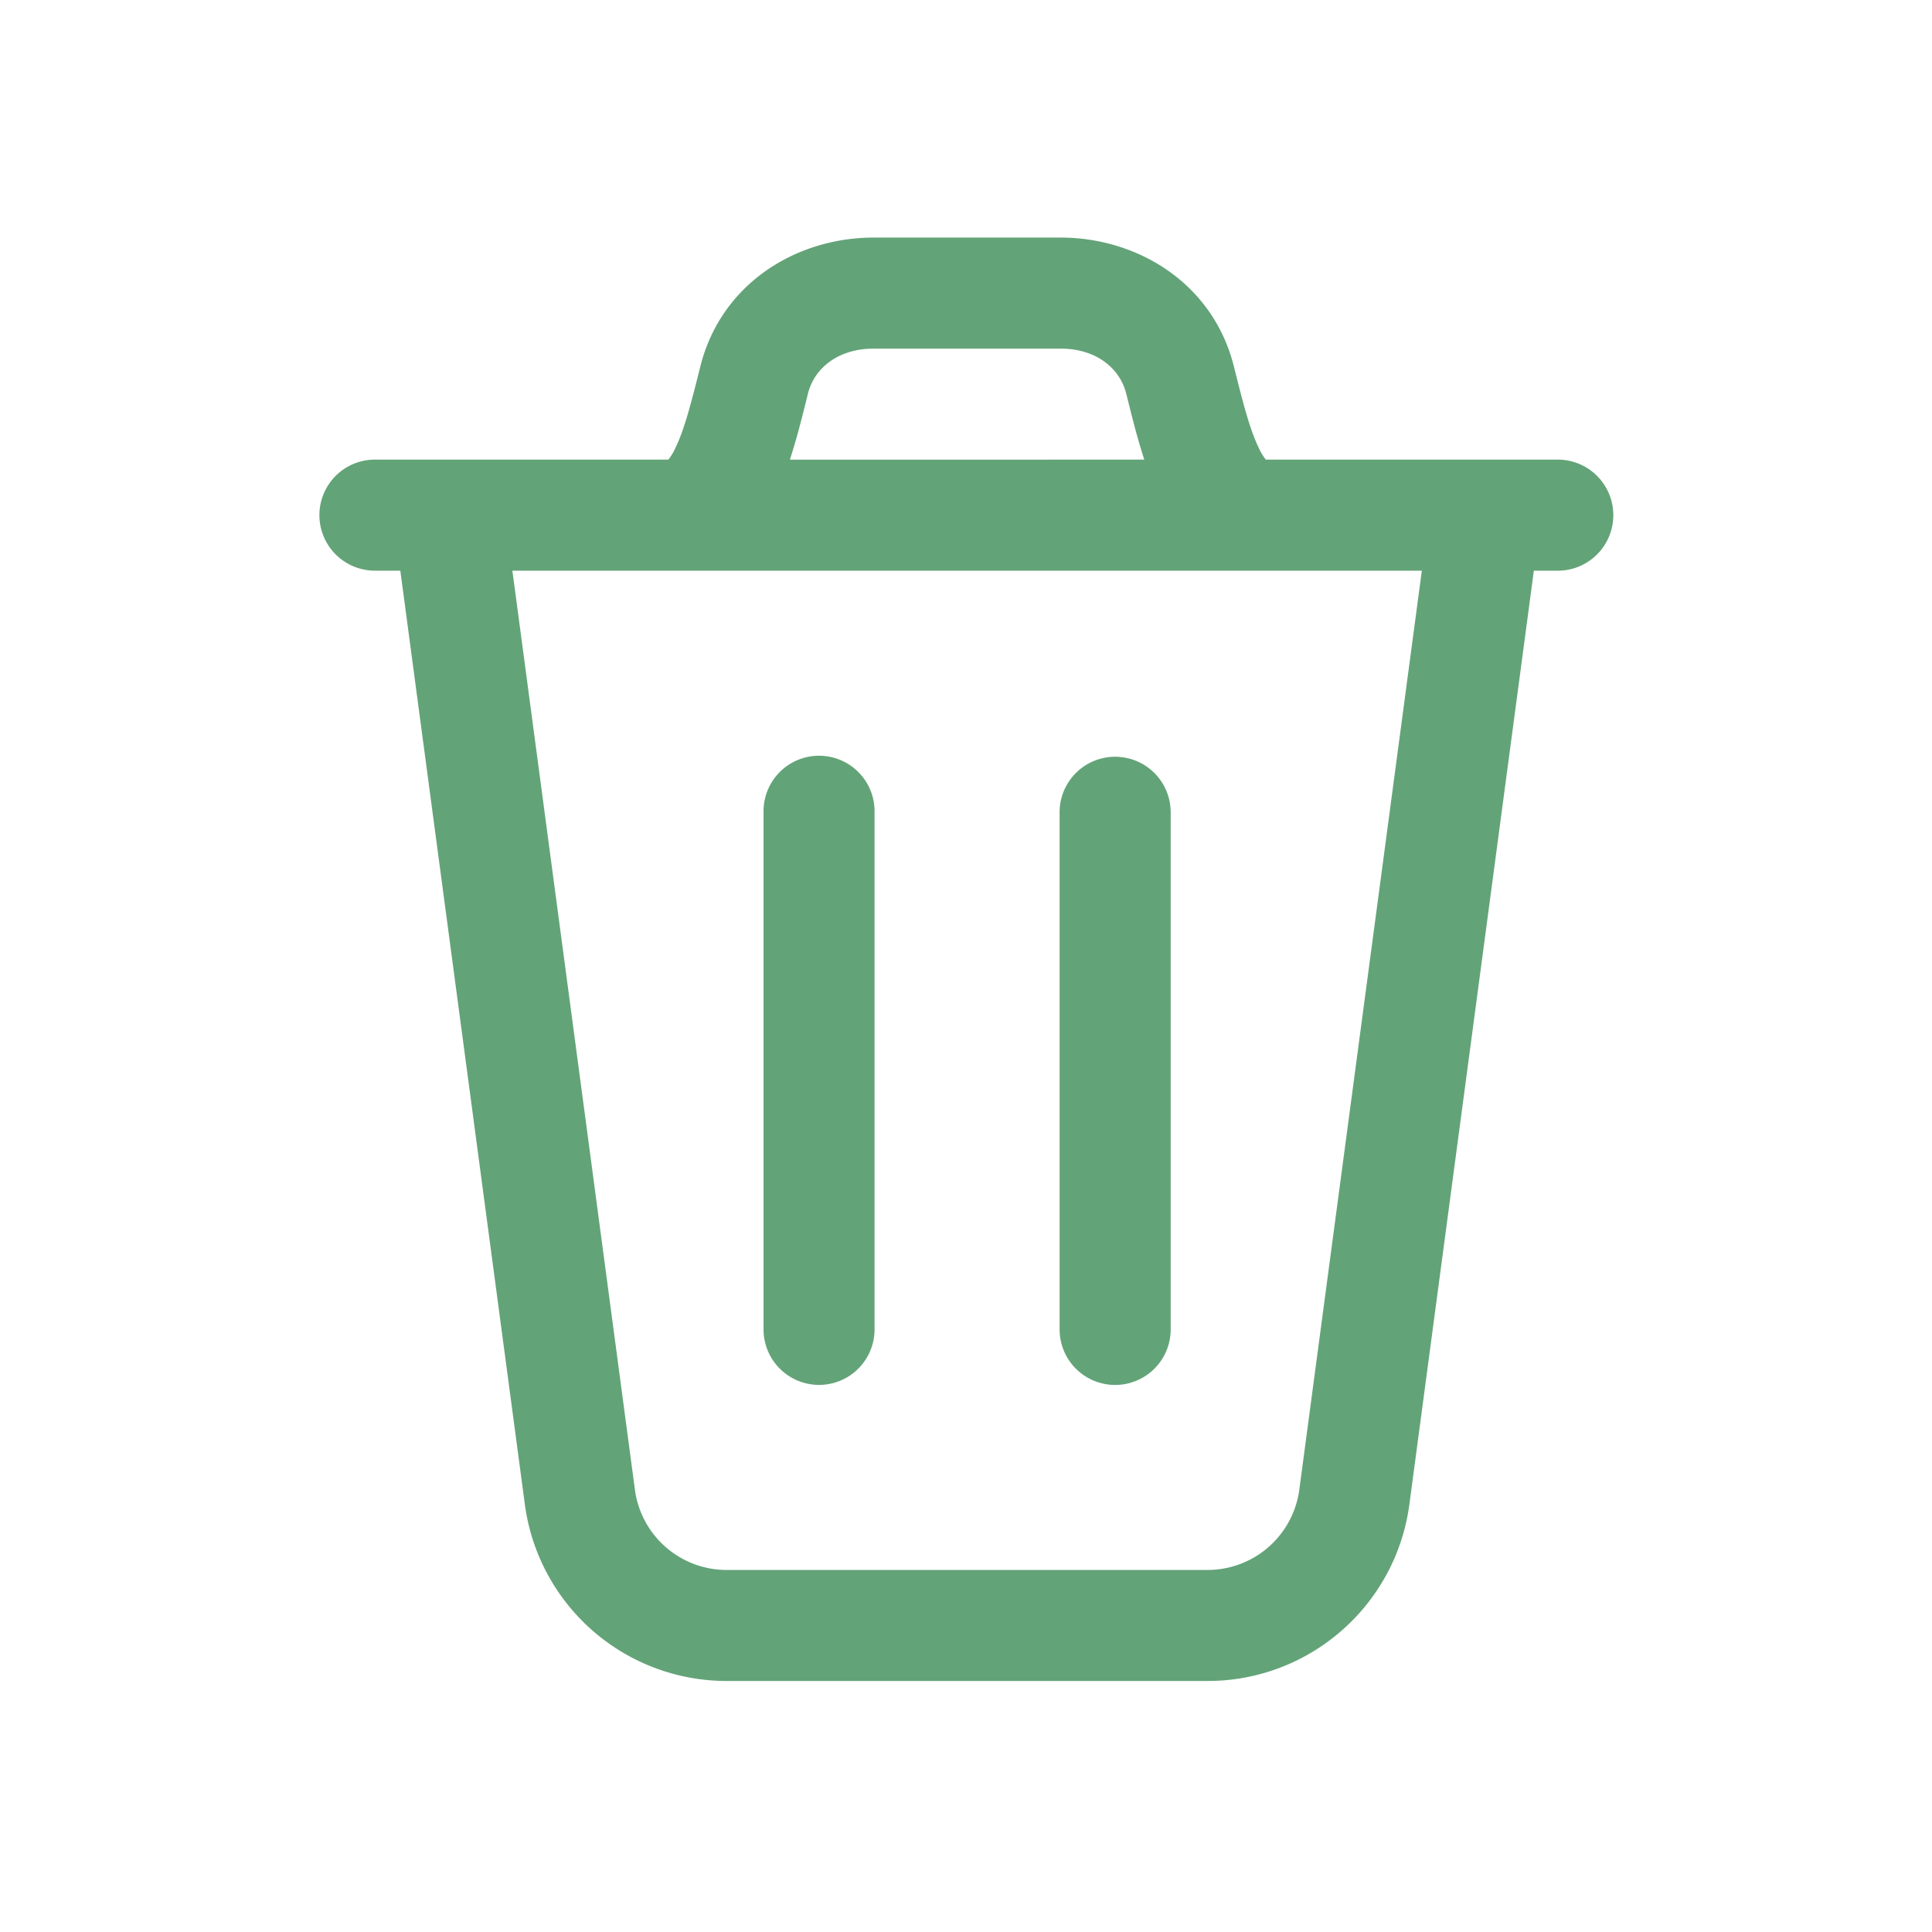 <svg width="96" height="96" viewBox="0 0 96 96" fill="none" xmlns="http://www.w3.org/2000/svg"><g clip-path="url(#clip0_874_2)"><path fill-rule="evenodd" clip-rule="evenodd" d="M43.407 17.323c-1.752 0-2.942.964-3.26 2.232l-.068.277c-.23.925-.495 1.983-.83 3.007H56.86c-.336-1.024-.6-2.082-.83-3.007l-.07-.277c-.318-1.268-1.508-2.232-3.258-2.232h-9.295zm-9.856 4.955a2.68 2.68 0 01-.34.56H18.63a2.758 2.758 0 000 5.518h1.262l6.187 46.393a10.115 10.115 0 0010.027 8.778h23.898c5.071 0 9.355-3.752 10.028-8.778l6.184-46.392h1.263a2.76 2.76 0 000-5.518h-14.58a2.626 2.626 0 01-.34-.561c-.462-.943-.803-2.291-1.246-4.063-1.035-4.14-4.786-6.41-8.61-6.41h-9.295c-3.827 0-7.575 2.27-8.61 6.41-.445 1.772-.785 3.12-1.246 4.063zm-8.092 6.079H70.65L64.562 74.02a4.6 4.6 0 01-4.559 3.99H36.105a4.597 4.597 0 01-4.557-3.99L25.46 28.357zM43.456 40.31a2.758 2.758 0 00-5.516 0v25.747a2.758 2.758 0 105.516 0V40.31zm14.714 0a2.76 2.76 0 00-5.519 0v25.747a2.76 2.76 0 005.52 0V40.31z" fill="#63A378"/></g><defs><clipPath id="clip0_874_2"><path fill="#fff" d="M0 0h96v96H0z"/></clipPath></defs></svg>